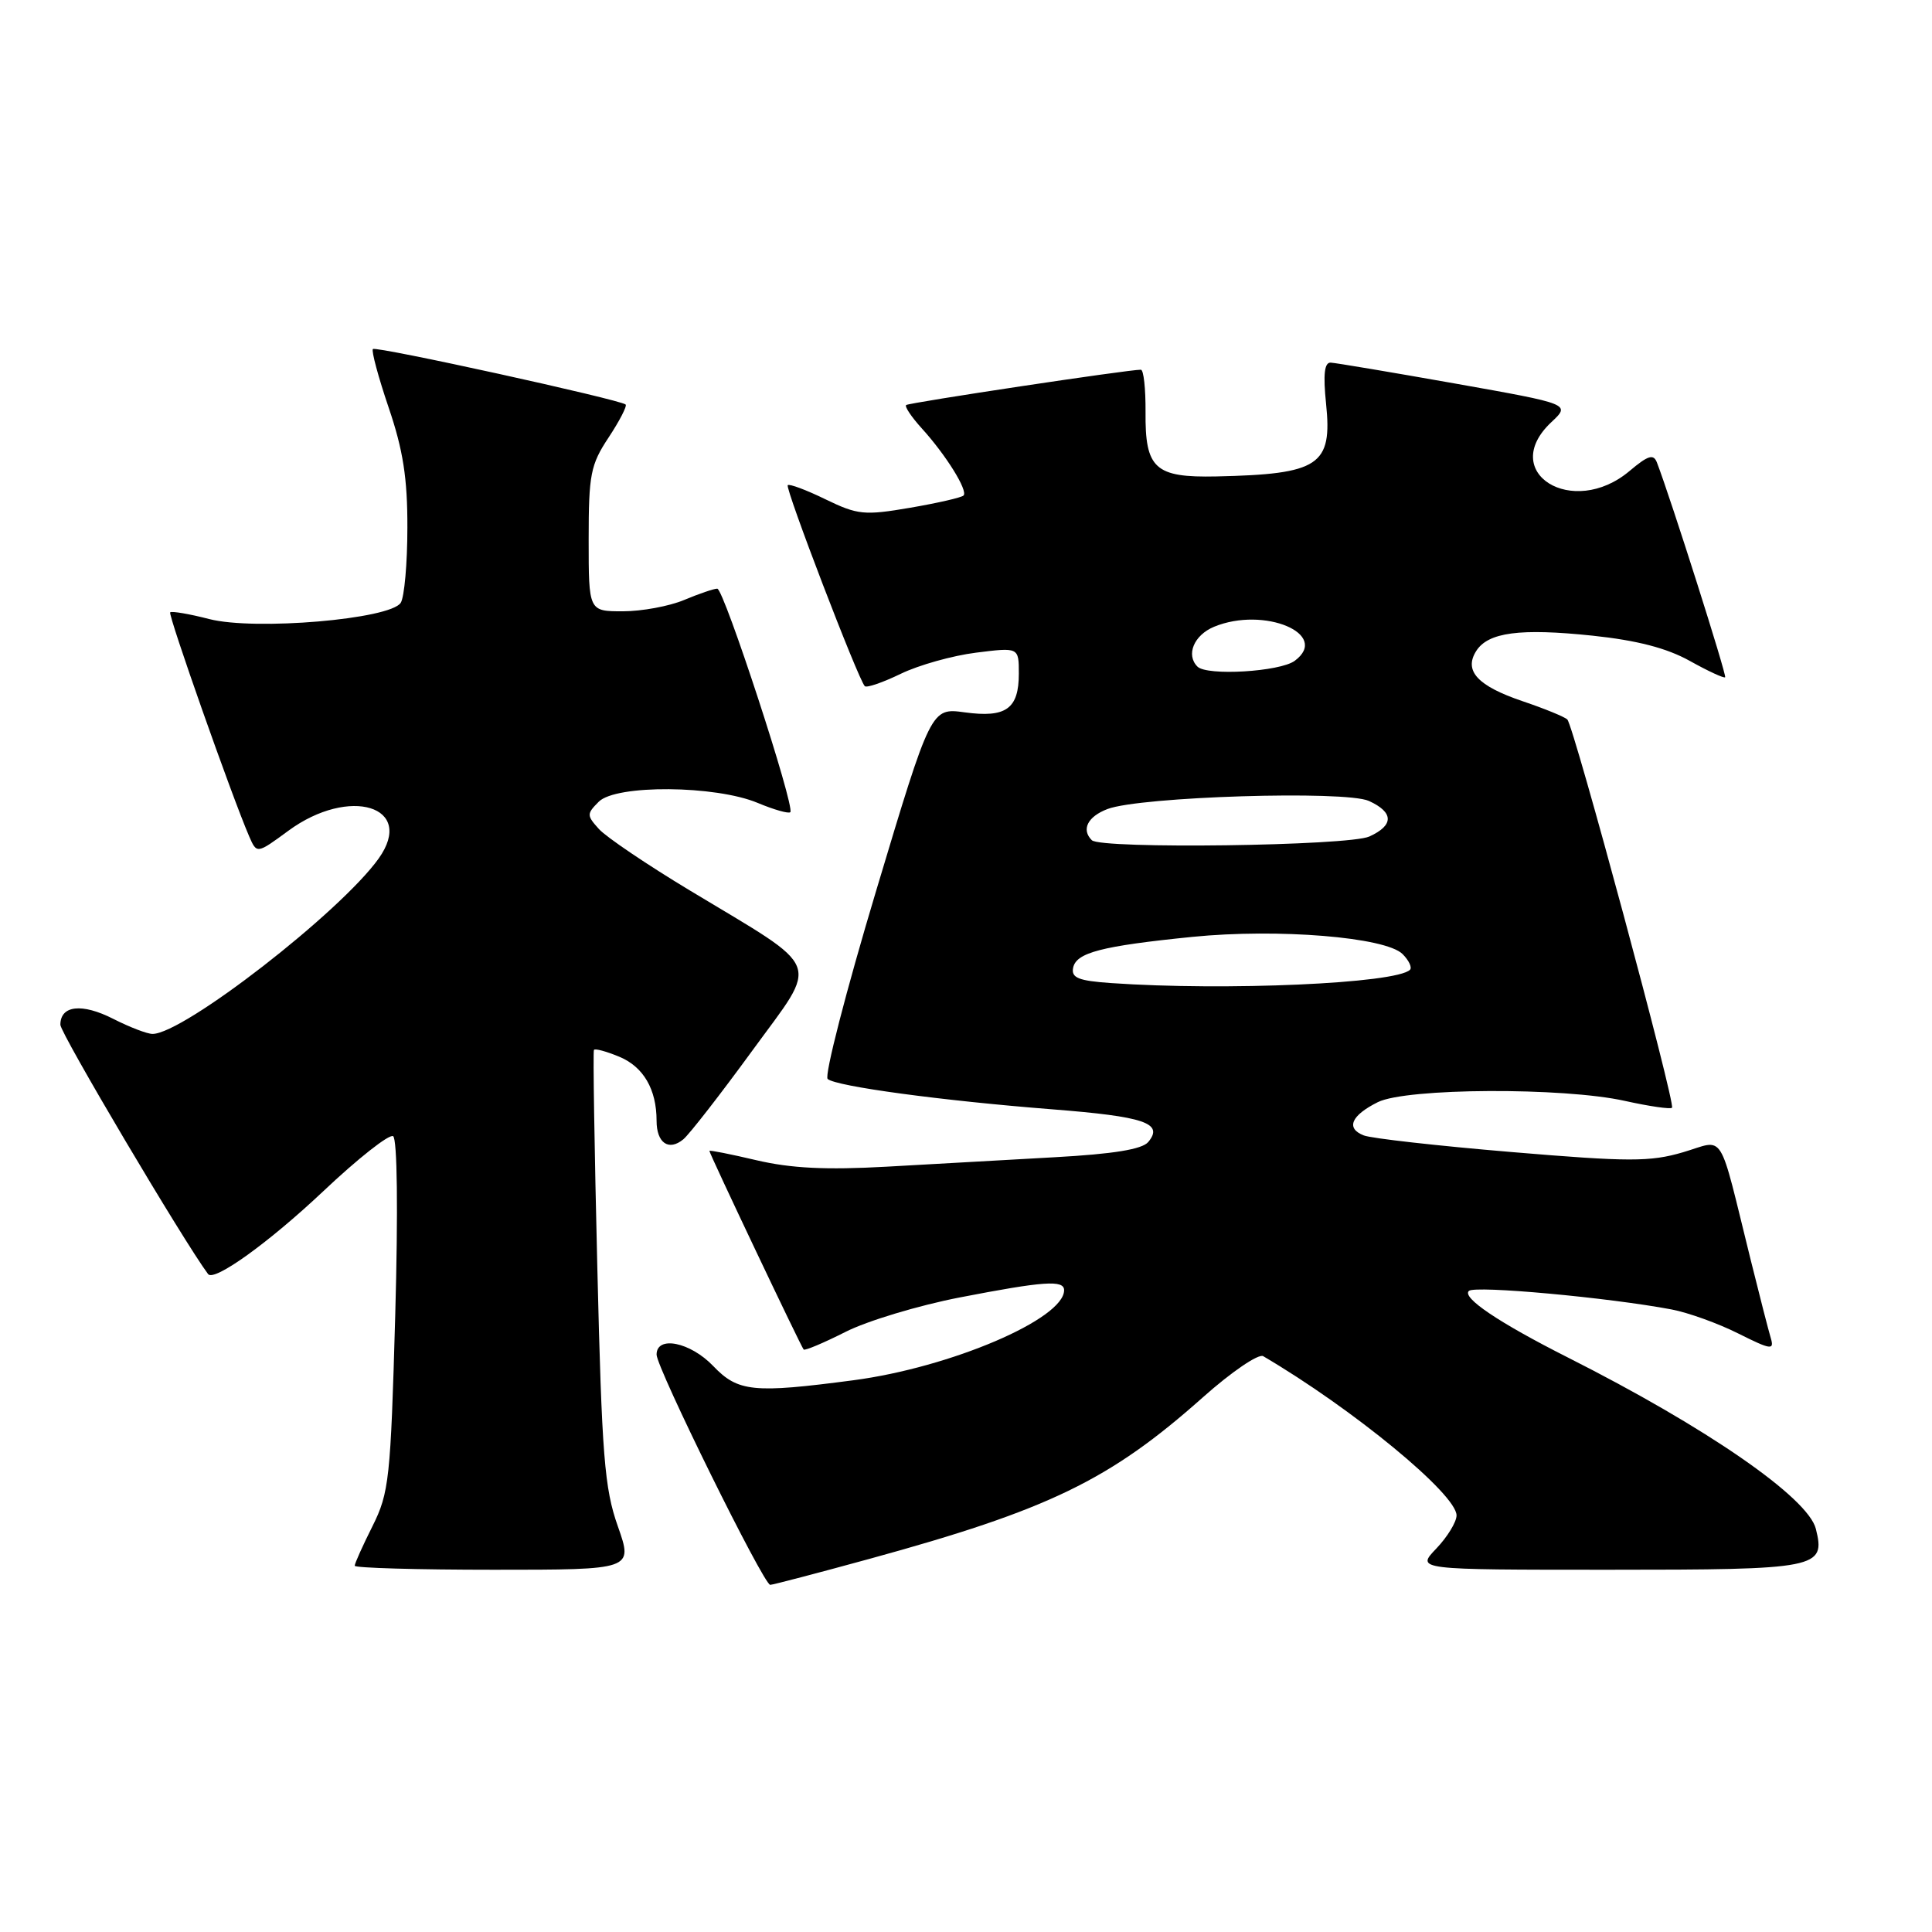 <?xml version="1.0" encoding="UTF-8" standalone="no"?>
<!DOCTYPE svg PUBLIC "-//W3C//DTD SVG 1.1//EN" "http://www.w3.org/Graphics/SVG/1.1/DTD/svg11.dtd" >
<svg xmlns="http://www.w3.org/2000/svg" xmlns:xlink="http://www.w3.org/1999/xlink" version="1.1" viewBox="0 0 256 256">
 <g >
 <path fill="currentColor"
d=" M 115.20 206.56 C 138.98 200.04 147.04 196.14 159.38 185.16 C 163.16 181.79 166.76 179.34 167.38 179.70 C 179.28 186.69 193.00 197.99 193.00 200.80 C 193.00 201.67 191.79 203.65 190.31 205.20 C 187.63 208.00 187.63 208.00 213.19 208.00 C 240.94 208.00 241.92 207.81 240.61 202.58 C 239.57 198.44 226.13 189.15 207.74 179.87 C 198.61 175.26 193.66 171.93 194.64 171.05 C 195.46 170.31 213.14 171.93 221.50 173.51 C 223.70 173.93 227.68 175.36 230.34 176.70 C 234.66 178.86 235.12 178.93 234.64 177.31 C 234.34 176.31 233.15 171.68 231.99 167.00 C 227.61 149.33 228.67 151.02 223.01 152.68 C 218.65 153.96 215.86 153.96 200.27 152.65 C 190.50 151.83 181.69 150.84 180.71 150.45 C 178.30 149.51 179.02 147.81 182.57 146.04 C 186.34 144.16 207.14 144.05 215.33 145.88 C 218.54 146.59 221.34 147.00 221.55 146.78 C 222.05 146.29 208.54 96.21 207.68 95.34 C 207.33 94.99 204.67 93.90 201.77 92.92 C 195.80 90.90 193.94 88.90 195.60 86.27 C 197.17 83.78 201.40 83.22 211.03 84.23 C 216.90 84.85 220.85 85.87 223.90 87.57 C 226.32 88.92 228.43 89.90 228.59 89.74 C 228.83 89.51 221.38 66.04 219.56 61.31 C 219.11 60.11 218.40 60.32 215.92 62.41 C 208.37 68.77 198.48 62.59 205.56 55.94 C 208.12 53.54 208.12 53.54 192.81 50.82 C 184.39 49.33 176.97 48.08 176.32 48.05 C 175.49 48.02 175.31 49.61 175.71 53.48 C 176.56 61.68 174.82 62.83 161.17 63.13 C 153.03 63.30 151.72 62.11 151.79 54.58 C 151.81 51.51 151.54 48.99 151.17 48.99 C 149.61 48.96 120.46 53.35 120.07 53.67 C 119.84 53.86 120.77 55.25 122.14 56.76 C 125.34 60.28 128.30 65.03 127.67 65.66 C 127.40 65.93 124.22 66.66 120.60 67.28 C 114.52 68.32 113.65 68.23 109.38 66.16 C 106.84 64.92 104.59 64.08 104.38 64.29 C 104.00 64.67 113.73 90.06 114.59 90.92 C 114.84 91.17 116.99 90.43 119.36 89.28 C 121.73 88.13 126.22 86.87 129.34 86.48 C 135.00 85.77 135.00 85.77 135.00 89.26 C 135.00 93.93 133.30 95.14 127.83 94.39 C 123.37 93.78 123.37 93.78 116.10 118.01 C 112.10 131.33 109.21 142.56 109.67 142.97 C 110.78 143.95 124.76 145.84 139.41 146.99 C 151.68 147.95 154.23 148.82 152.15 151.32 C 151.34 152.29 147.55 152.91 139.74 153.34 C 133.56 153.69 123.55 154.25 117.50 154.59 C 109.45 155.04 104.82 154.81 100.25 153.74 C 96.81 152.93 94.00 152.37 94.00 152.50 C 94.00 152.87 106.15 178.47 106.49 178.82 C 106.66 178.99 109.15 177.94 112.02 176.49 C 114.89 175.03 121.70 172.98 127.16 171.92 C 138.31 169.76 141.00 169.57 141.00 170.96 C 141.00 174.77 125.97 181.19 113.09 182.89 C 99.81 184.64 97.79 184.44 94.50 181.00 C 91.46 177.83 87.00 176.93 87.00 179.49 C 87.00 181.25 101.19 210.00 102.06 210.00 C 102.39 210.00 108.30 208.45 115.20 206.56 Z  M 81.87 202.25 C 80.09 197.22 79.75 192.93 79.15 168.00 C 78.77 152.32 78.56 139.33 78.70 139.12 C 78.83 138.90 80.34 139.31 82.05 140.02 C 85.26 141.35 87.00 144.34 87.00 148.51 C 87.00 151.45 88.61 152.57 90.55 150.96 C 91.35 150.29 95.46 145.01 99.68 139.22 C 108.60 126.98 109.30 128.78 91.44 118.01 C 85.76 114.59 80.33 110.92 79.37 109.86 C 77.73 108.05 77.73 107.84 79.34 106.23 C 81.63 103.94 94.81 104.05 100.40 106.39 C 102.55 107.29 104.49 107.84 104.72 107.62 C 105.38 106.96 95.92 78.00 95.04 78.00 C 94.60 78.00 92.63 78.67 90.65 79.50 C 88.68 80.33 85.02 81.00 82.53 81.00 C 78.00 81.00 78.00 81.00 78.00 71.48 C 78.00 62.86 78.25 61.58 80.65 57.96 C 82.10 55.76 83.11 53.80 82.90 53.60 C 82.15 52.94 49.83 45.84 49.41 46.25 C 49.19 46.48 50.13 49.97 51.50 54.01 C 53.41 59.61 54.00 63.38 53.98 69.93 C 53.98 74.64 53.58 79.12 53.10 79.87 C 51.72 82.05 33.78 83.58 27.73 82.03 C 25.07 81.34 22.73 80.95 22.55 81.14 C 22.25 81.47 30.73 105.54 33.02 110.83 C 34.03 113.15 34.03 113.15 38.21 110.08 C 46.30 104.13 55.10 106.84 50.18 113.75 C 45.12 120.85 24.31 137.00 20.21 137.00 C 19.50 137.00 17.16 136.10 15.02 135.01 C 10.86 132.89 8.00 133.21 8.00 135.79 C 8.00 136.91 24.34 164.49 27.57 168.82 C 28.36 169.88 35.63 164.64 42.83 157.85 C 47.41 153.52 51.57 150.24 52.09 150.55 C 52.64 150.90 52.76 160.35 52.37 174.31 C 51.76 195.97 51.56 197.81 49.36 202.22 C 48.06 204.81 47.00 207.17 47.00 207.47 C 47.00 207.76 55.30 208.00 65.45 208.00 C 83.89 208.00 83.89 208.00 81.87 202.25 Z  M 147.19 130.26 C 142.92 129.96 141.94 129.57 142.19 128.26 C 142.58 126.23 145.91 125.36 158.00 124.14 C 169.34 123.01 183.60 124.17 185.85 126.42 C 186.69 127.26 187.13 128.20 186.83 128.50 C 185.02 130.32 162.41 131.32 147.19 130.26 Z  M 144.67 111.33 C 143.25 109.92 144.12 108.20 146.75 107.20 C 151.10 105.55 178.28 104.71 181.39 106.13 C 184.69 107.64 184.72 109.35 181.45 110.84 C 178.72 112.09 145.86 112.53 144.67 111.33 Z  M 158.67 88.33 C 157.11 86.78 158.20 84.16 160.87 83.05 C 167.50 80.31 176.32 84.03 171.56 87.56 C 169.60 89.01 159.93 89.59 158.67 88.33 Z "/>
</g>
</svg>